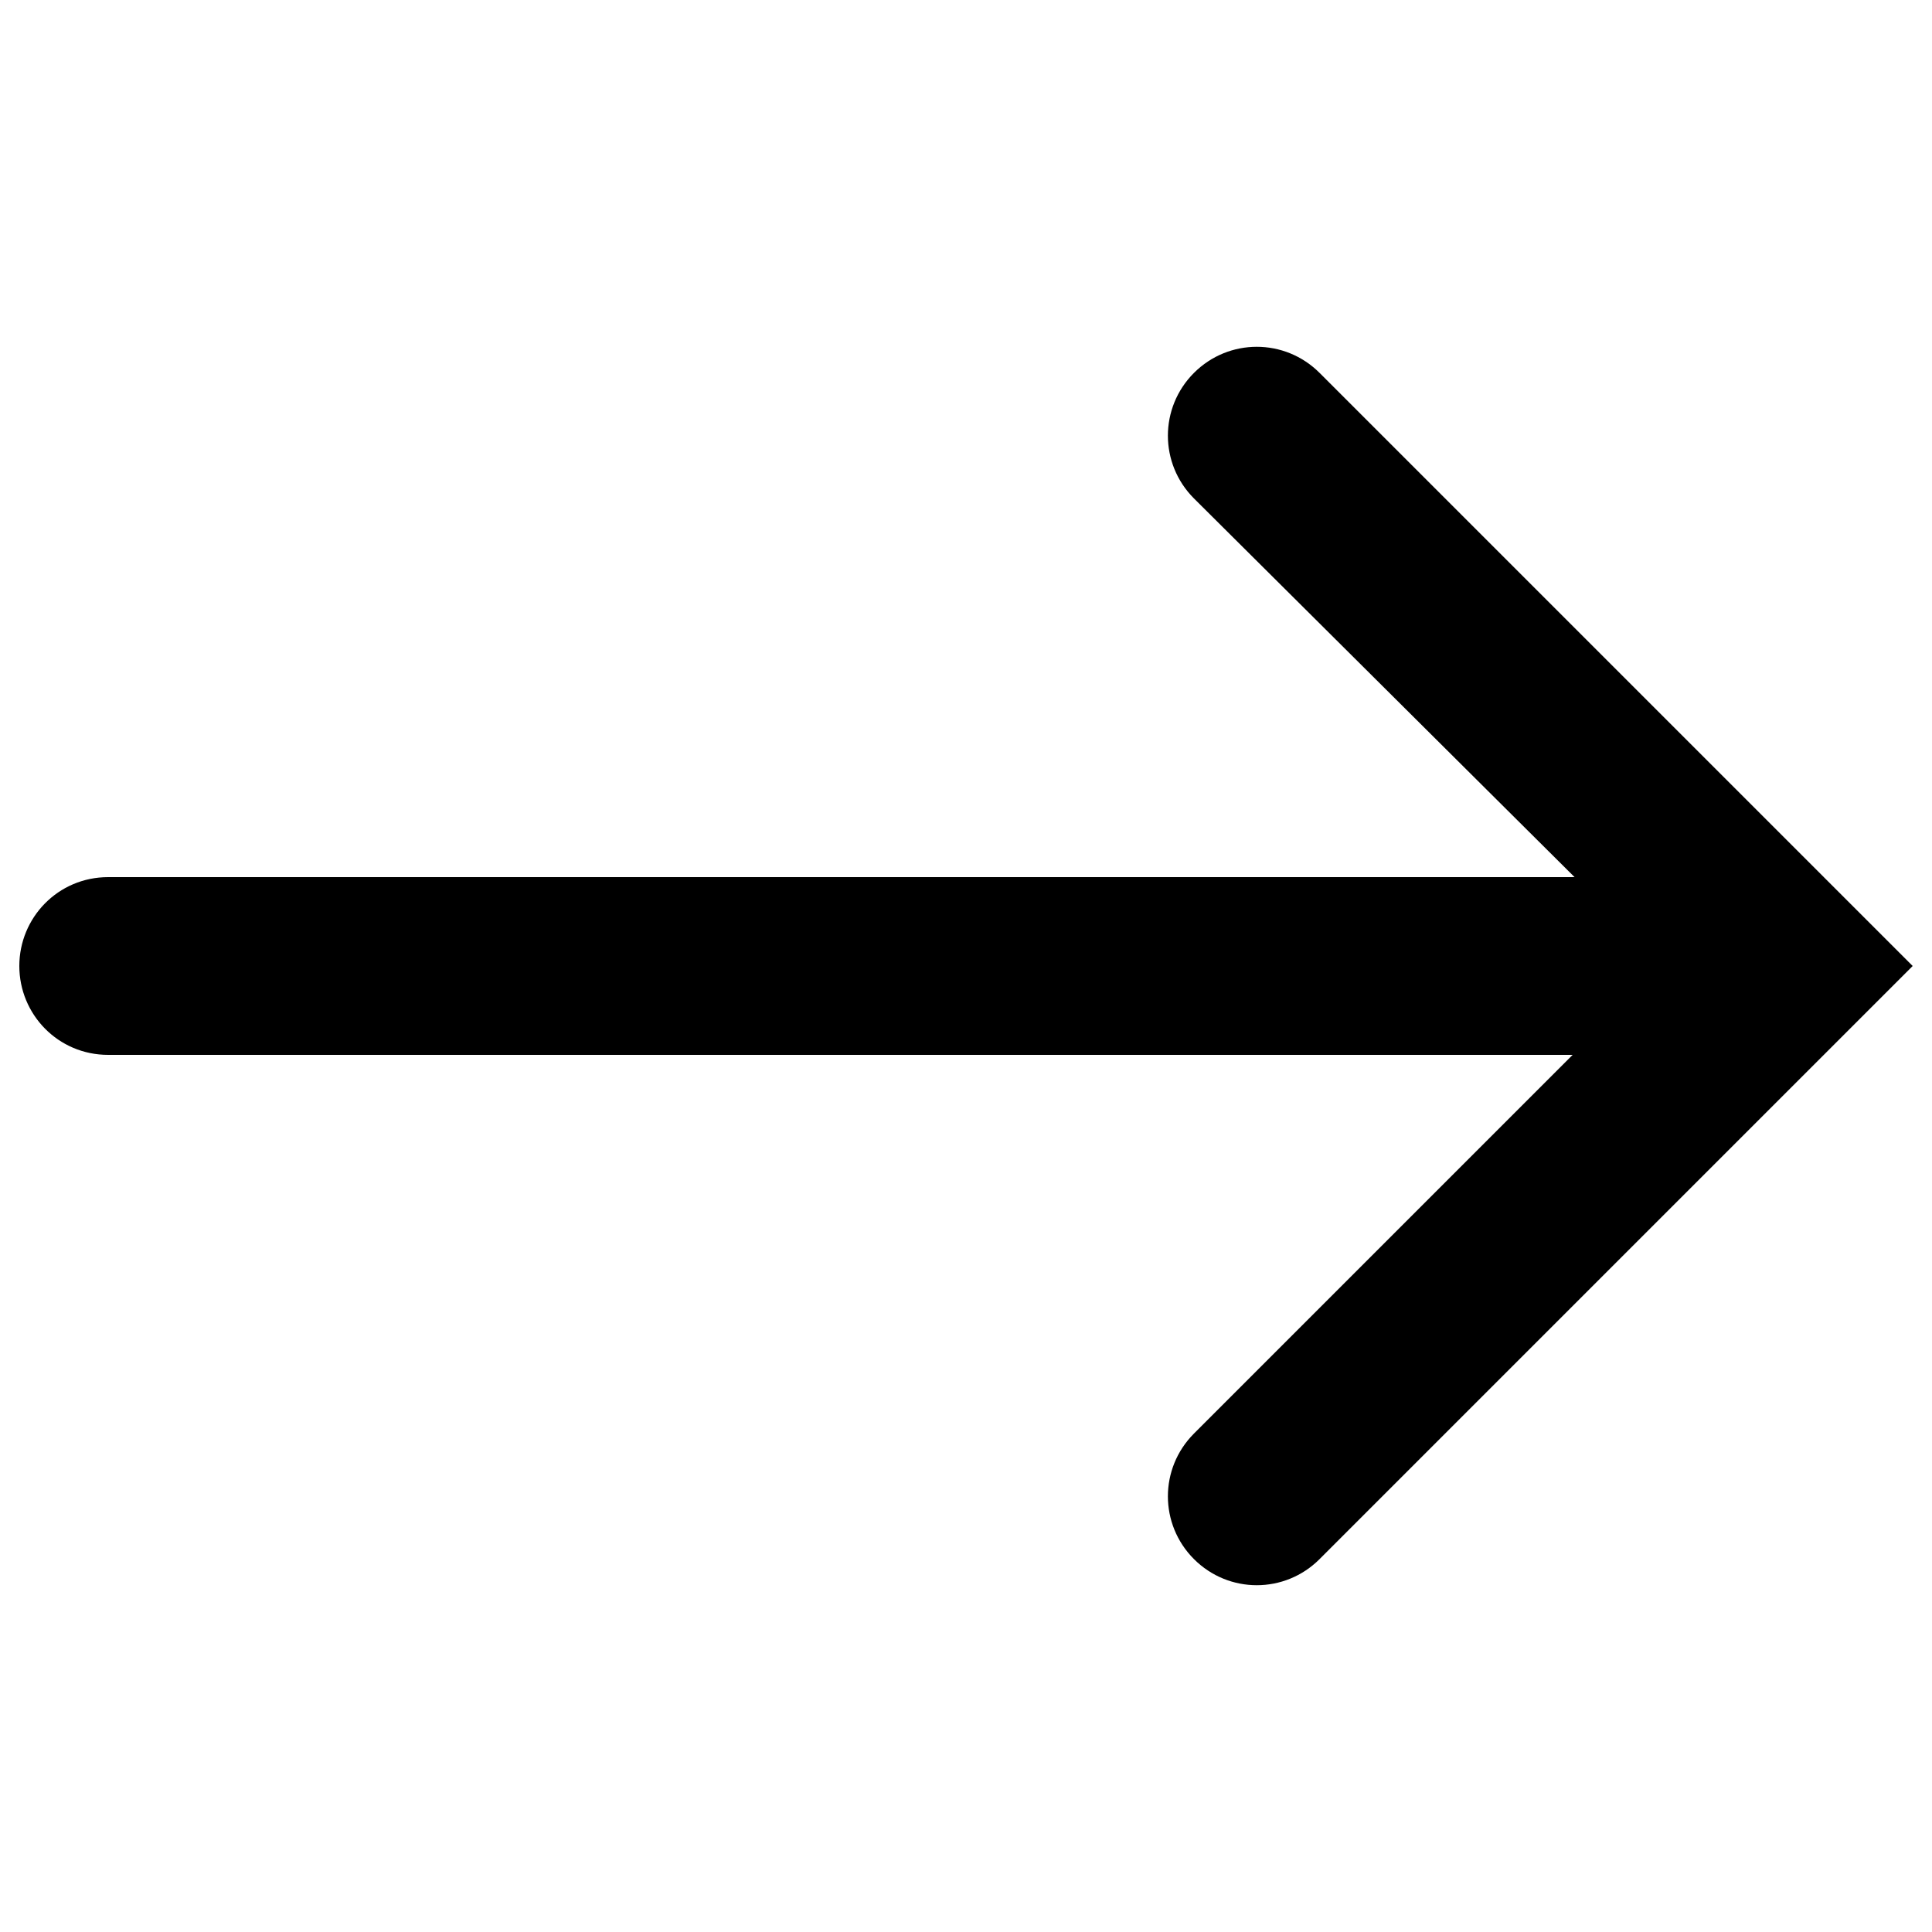 <svg xmlns="http://www.w3.org/2000/svg" xmlns:xlink="http://www.w3.org/1999/xlink" x="0px" y="0px" viewBox="0 0 100 100" style="enable-background:new 0 0 100 100;" xml:space="preserve"><path d="M1,50c0-2.5,2-4.6,4.6-4.6h75.9L61.8,25.8c-1.8-1.8-1.8-4.7,0-6.5c1.8-1.8,4.7-1.8,6.5,0l27.5,27.5L99,50l-3.2,3.2 L68.3,80.7c-1.8,1.8-4.7,1.8-6.5,0c-1.8-1.8-1.8-4.7,0-6.5l19.6-19.6H5.6C3,54.6,1,52.5,1,50z"></path></svg>
